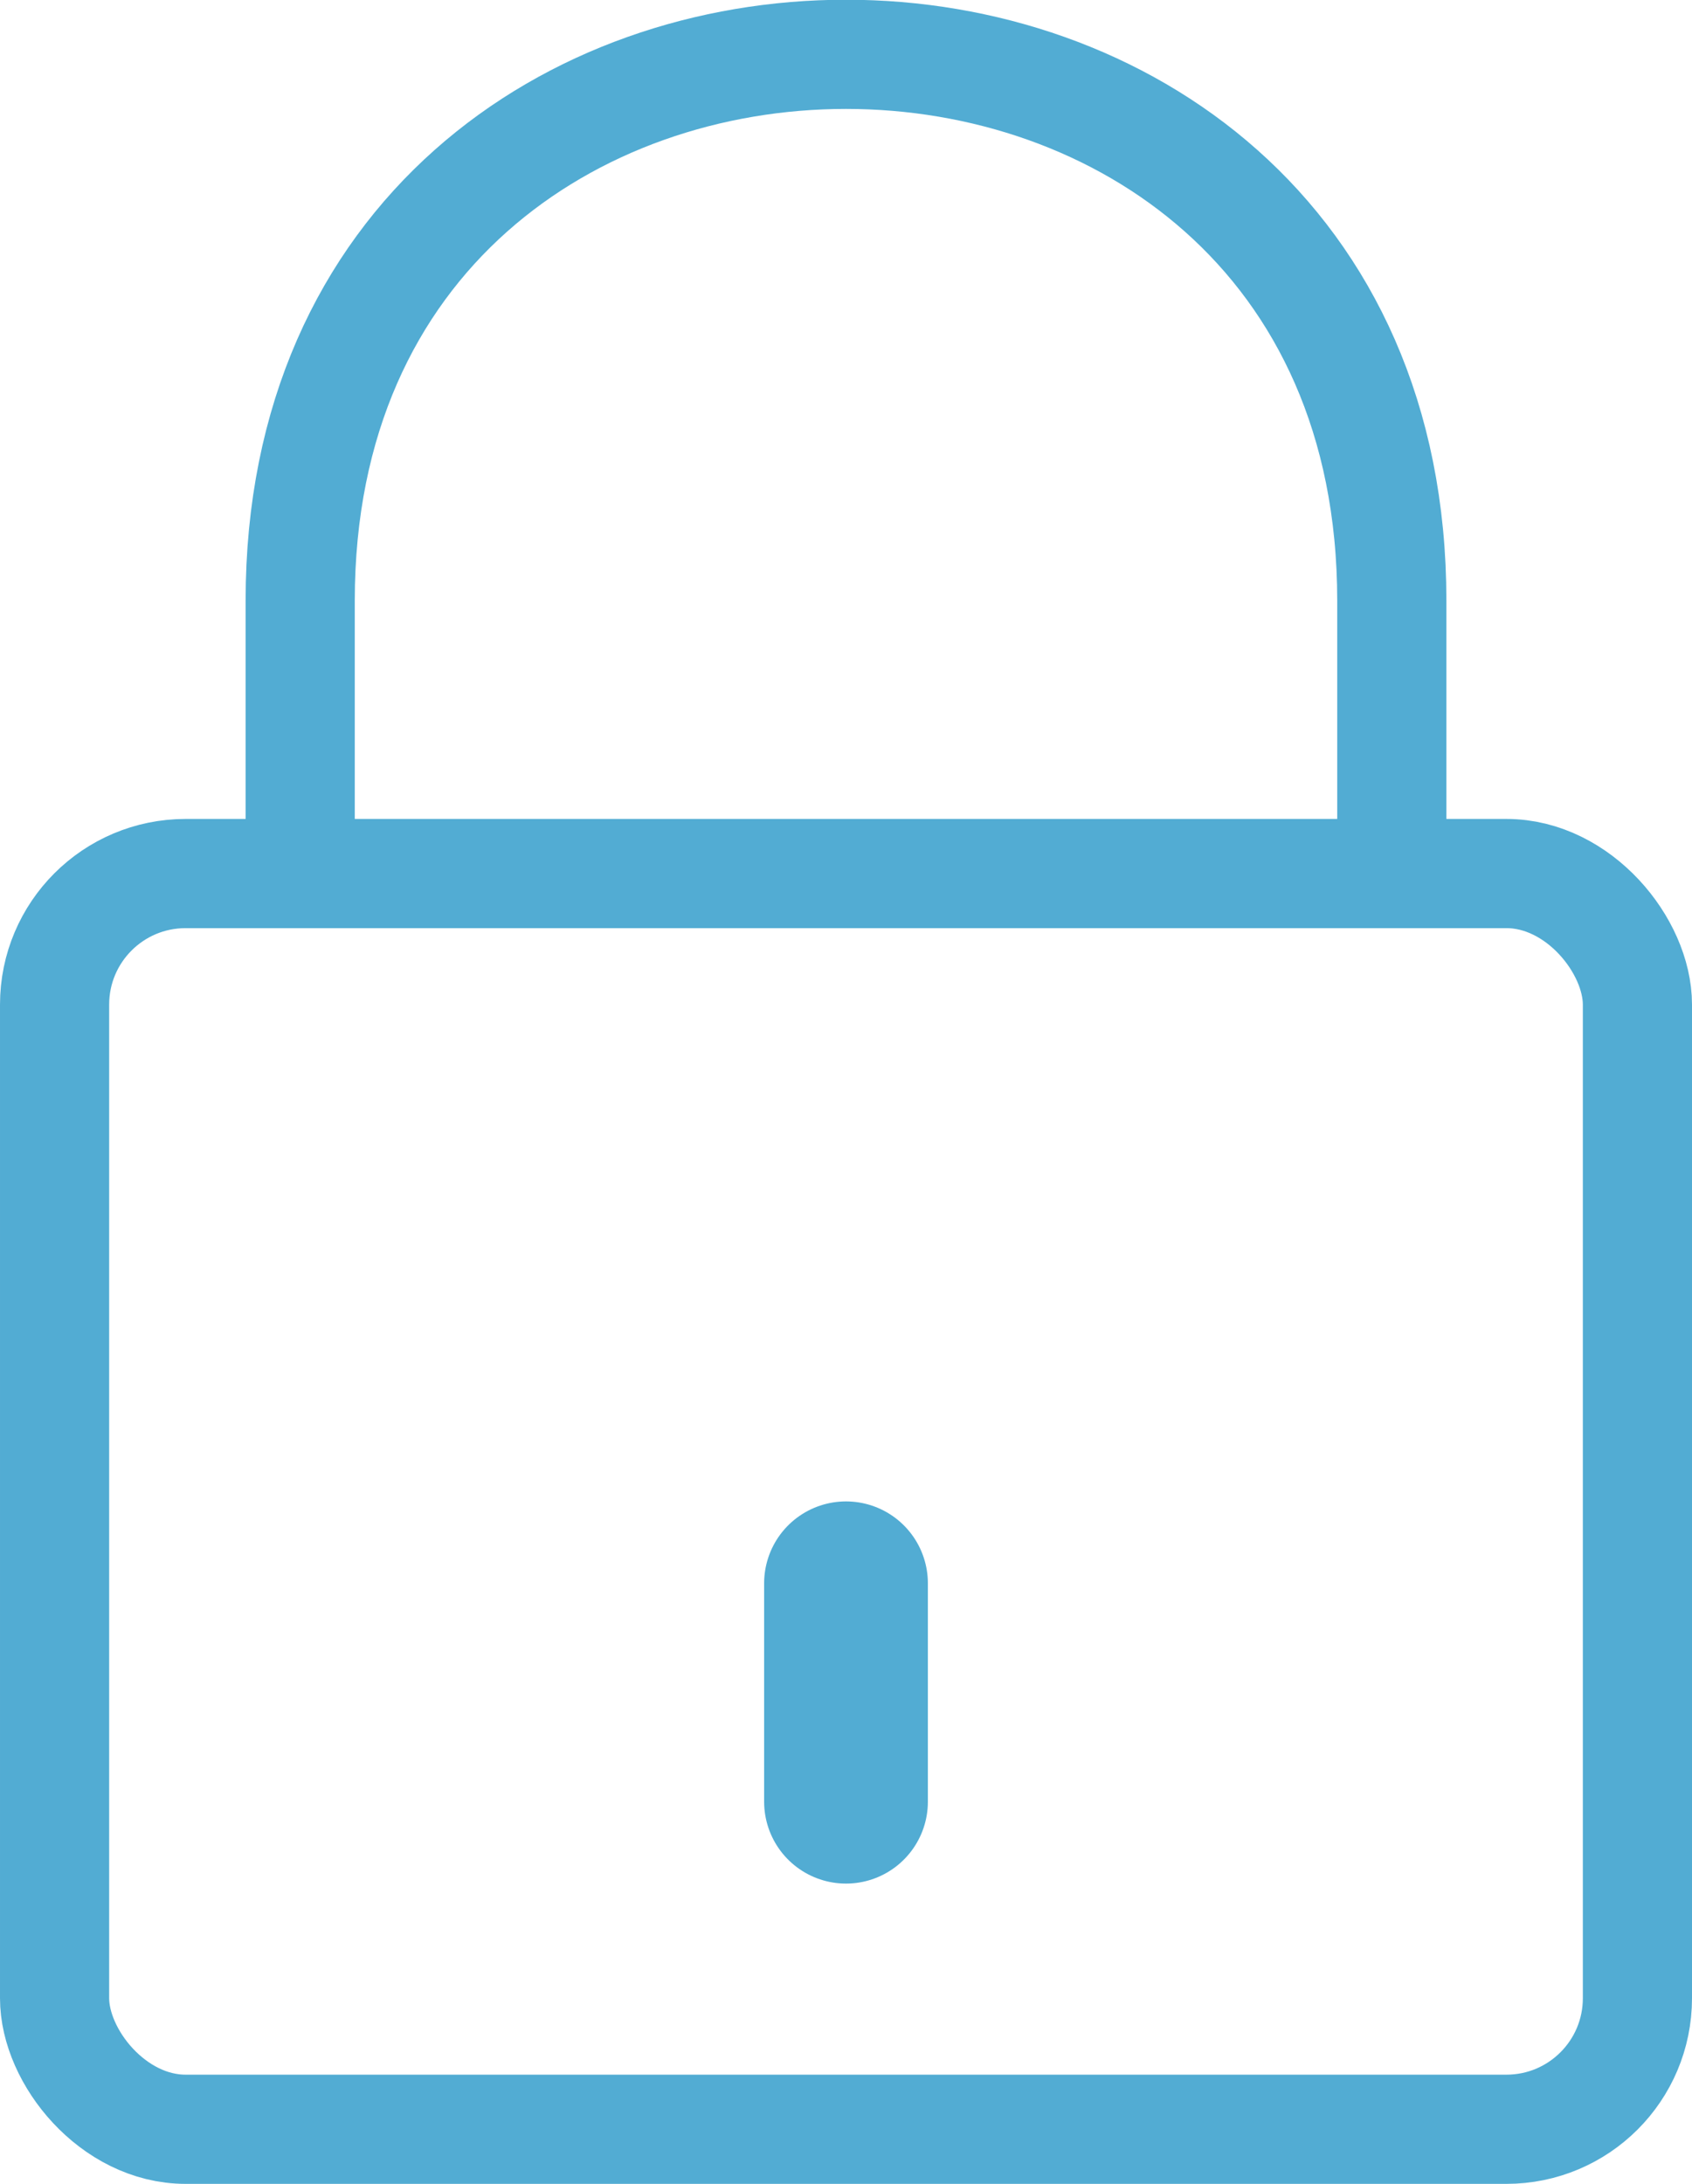 <svg xmlns="http://www.w3.org/2000/svg" viewBox="0 0 15.5 20"><defs><style>.cls-1,.cls-2{fill:none;stroke:#52acd3;}.cls-1{stroke-miterlimit:10;}.cls-2{stroke-linecap:round;stroke-linejoin:round;stroke-width:1.5px;}</style></defs><title>lock</title><g id="圖層_2" data-name="圖層 2"><g id="圖層_1-2" data-name="圖層 1"><rect class="cls-1" x="0.5" y="8" width="14.5" height="11.5" rx="1.2" ry="1.2"/><line class="cls-2" x1="7.75" y1="14.5" x2="7.75" y2="16.5"/><path class="cls-1" d="M2.75,8V5.5c0-6.67,10-6.67,10,0V8"/></g></g></svg>